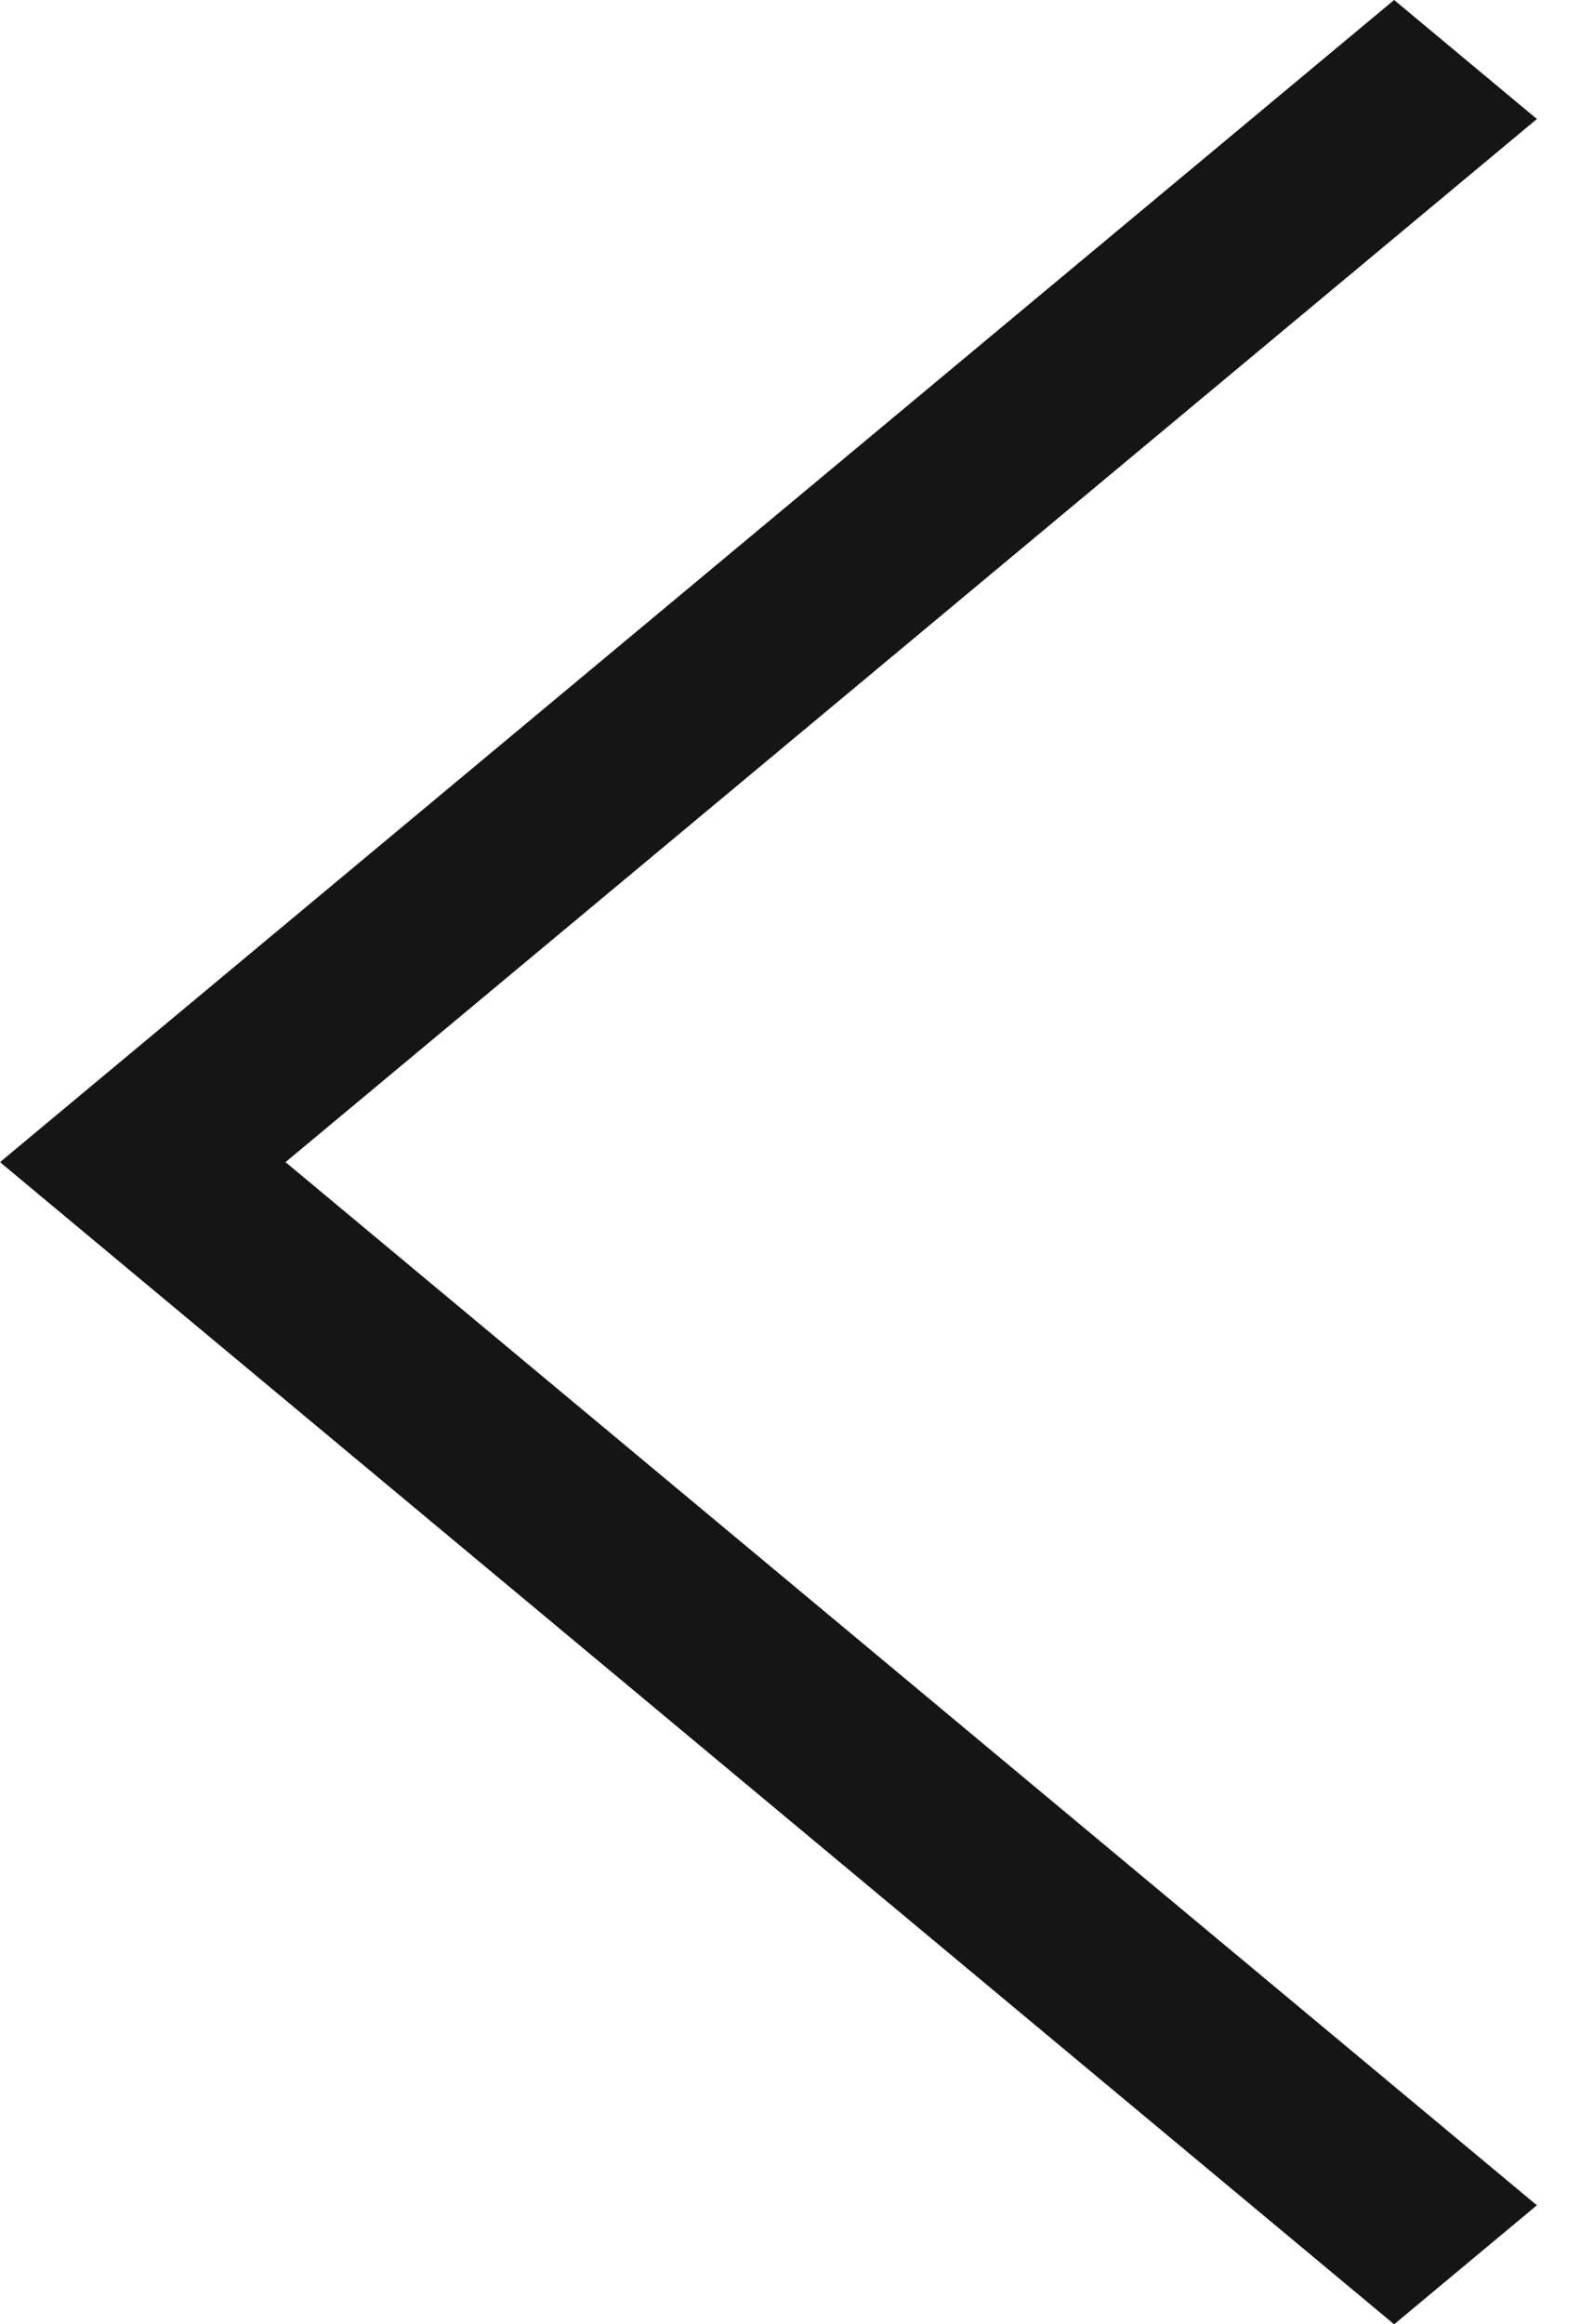 <svg width="17" height="25" fill="none" xmlns="http://www.w3.org/2000/svg"><path transform="matrix(-.768 -.64 -.768 .64 15 25)" stroke="#151515" stroke-width="2" d="M0-1h19.526"/><path transform="matrix(-.768 .64 -.768 -.64 15 0)" stroke="#151515" stroke-width="2" d="M0-1h19.526"/></svg>